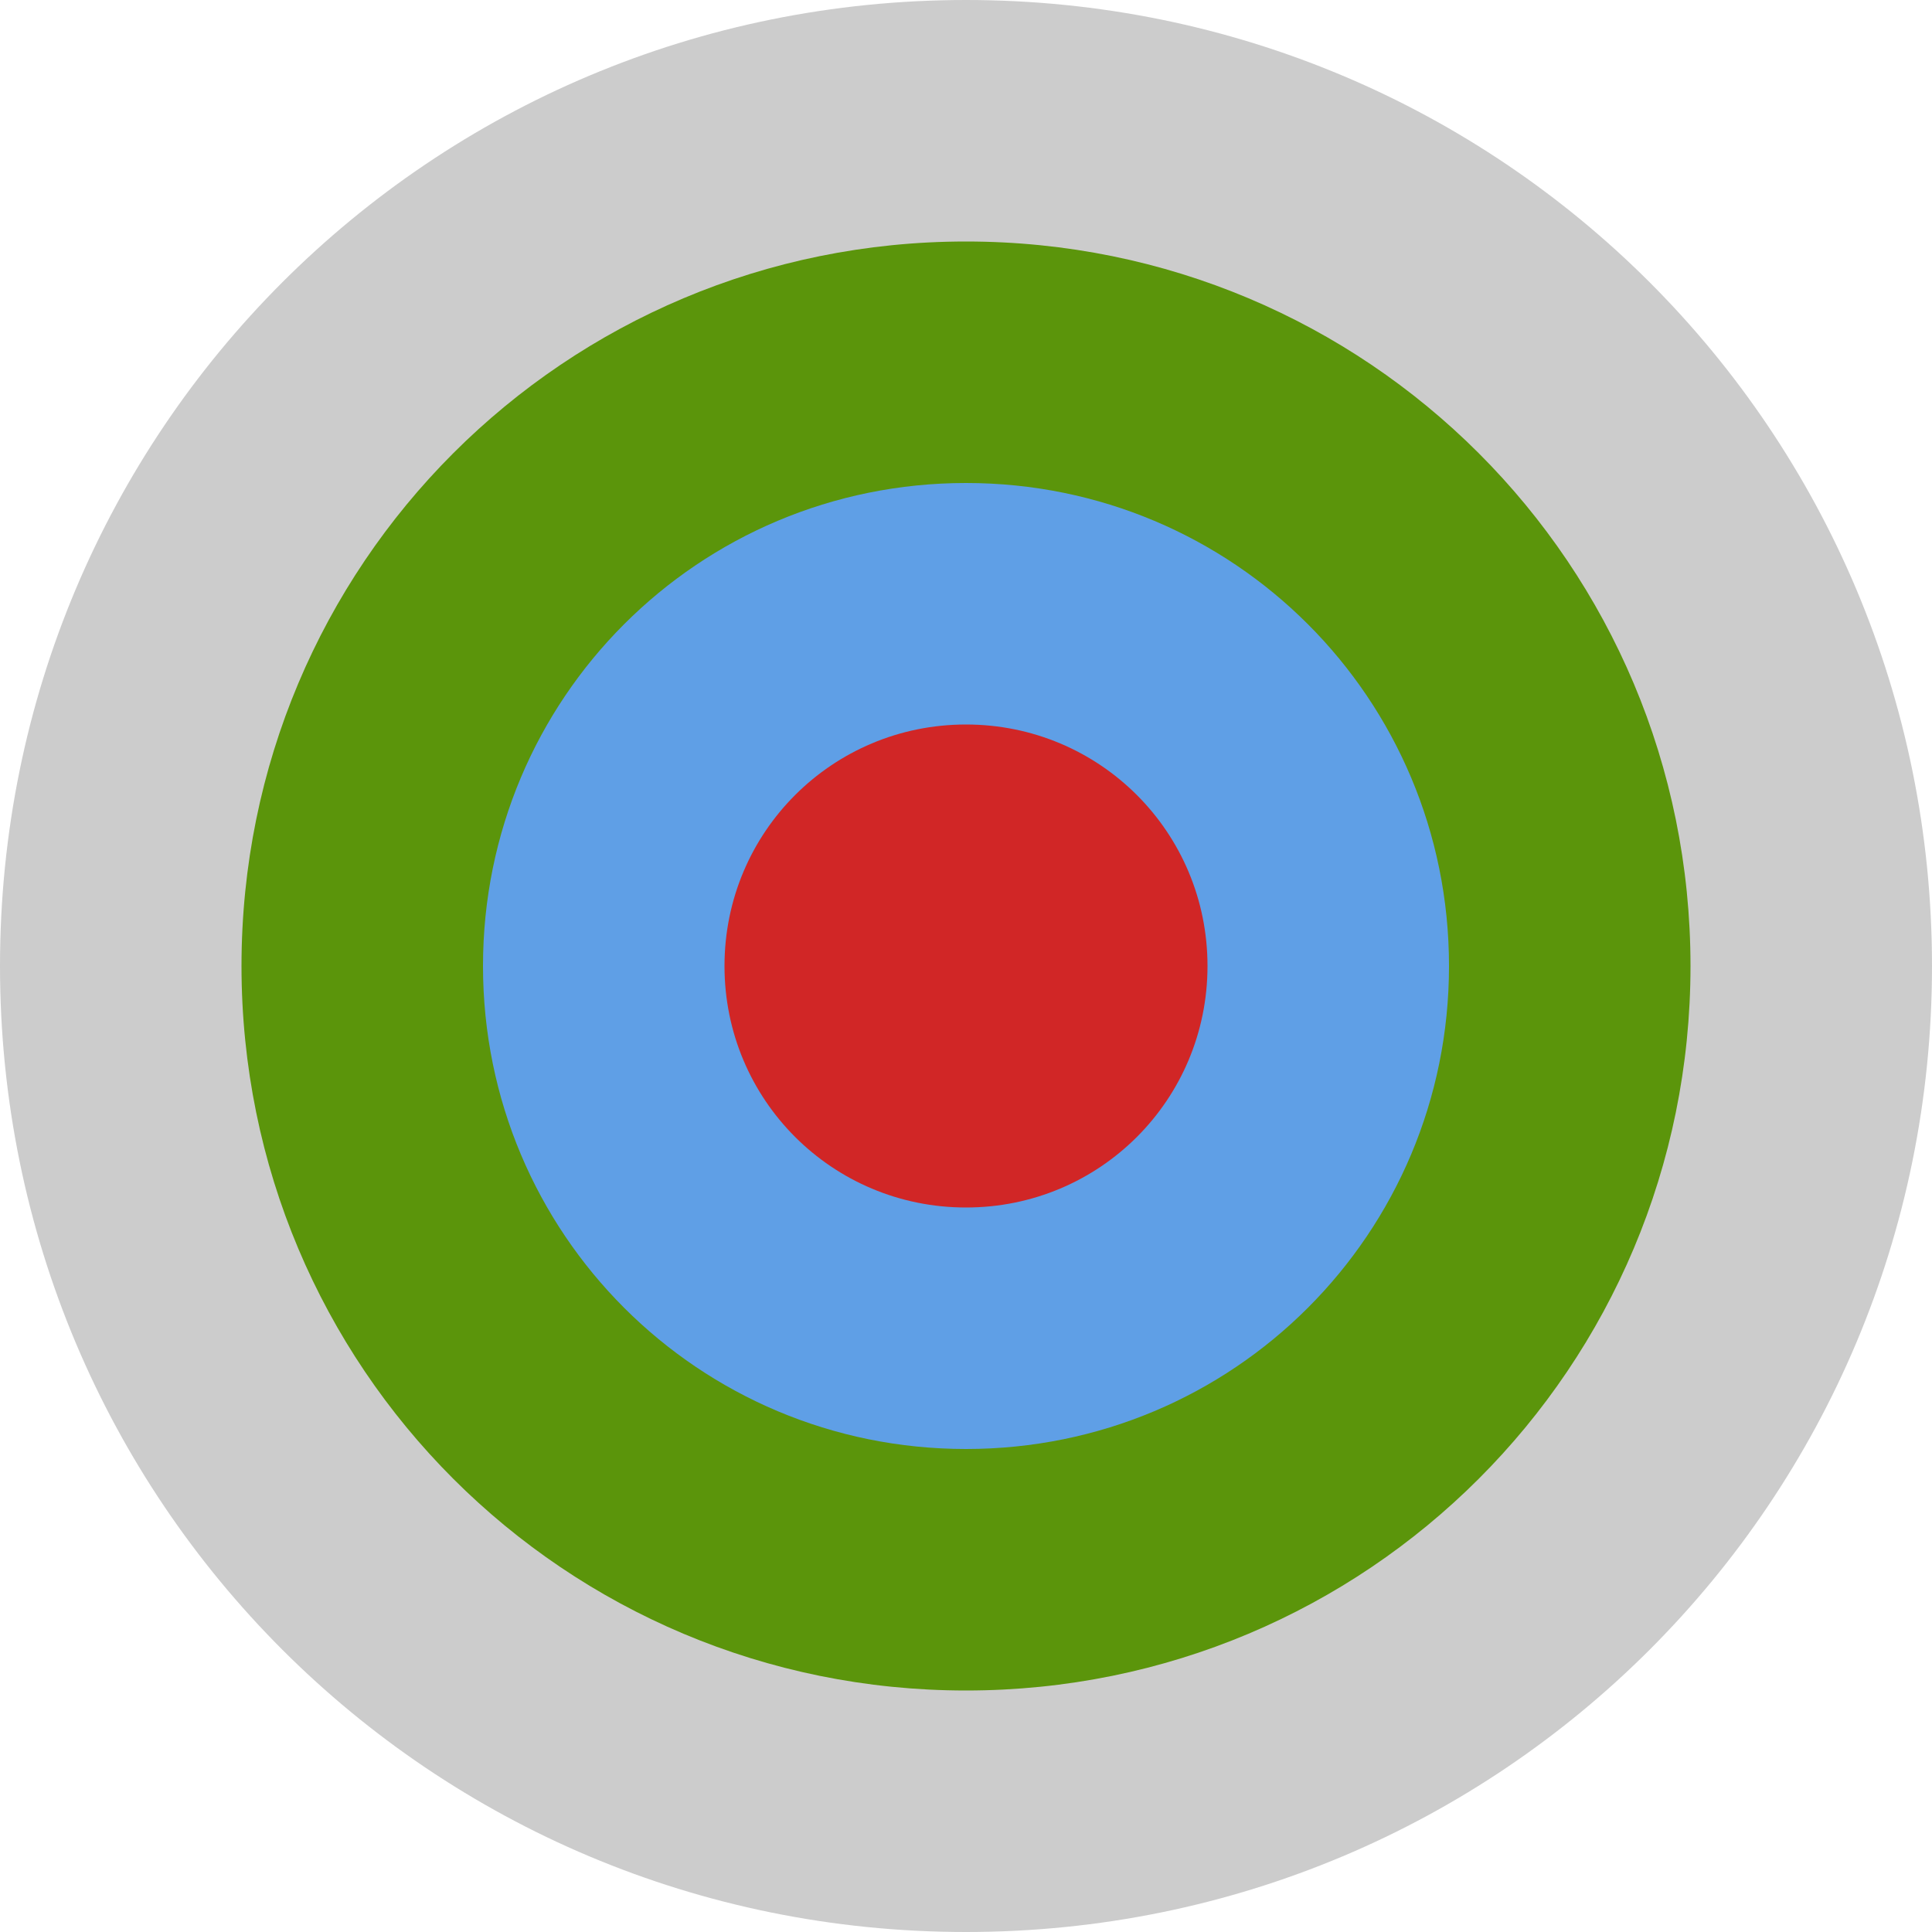<svg xmlns="http://www.w3.org/2000/svg" width="16" height="16" version="1">
 <path fill="#ccc" d="m8 4e-8c-4.432 0-8 3.568-8 8 2.1143e-7 4.432 3.568 8 8 8s8-3.568 8-8-3.568-8-8-8z"/>
 <path fill="#5b950b" d="m8 2c-3.324 0-6 2.676-6 6s2.676 6 6 6 6-2.676 6-6-2.676-6-6-6z"/>
 <path fill="#5f9fe6" d="m8 4c-2.216 0-4 1.784-4 4s1.784 4 4 4 4-1.784 4-4-1.784-4-4-4z"/>
 <path fill="#d12626" d="m8 6c-1.108 0-2 0.892-2 2s0.892 2 2 2 2-0.892 2-2-0.892-2-2-2z"/>
</svg>
